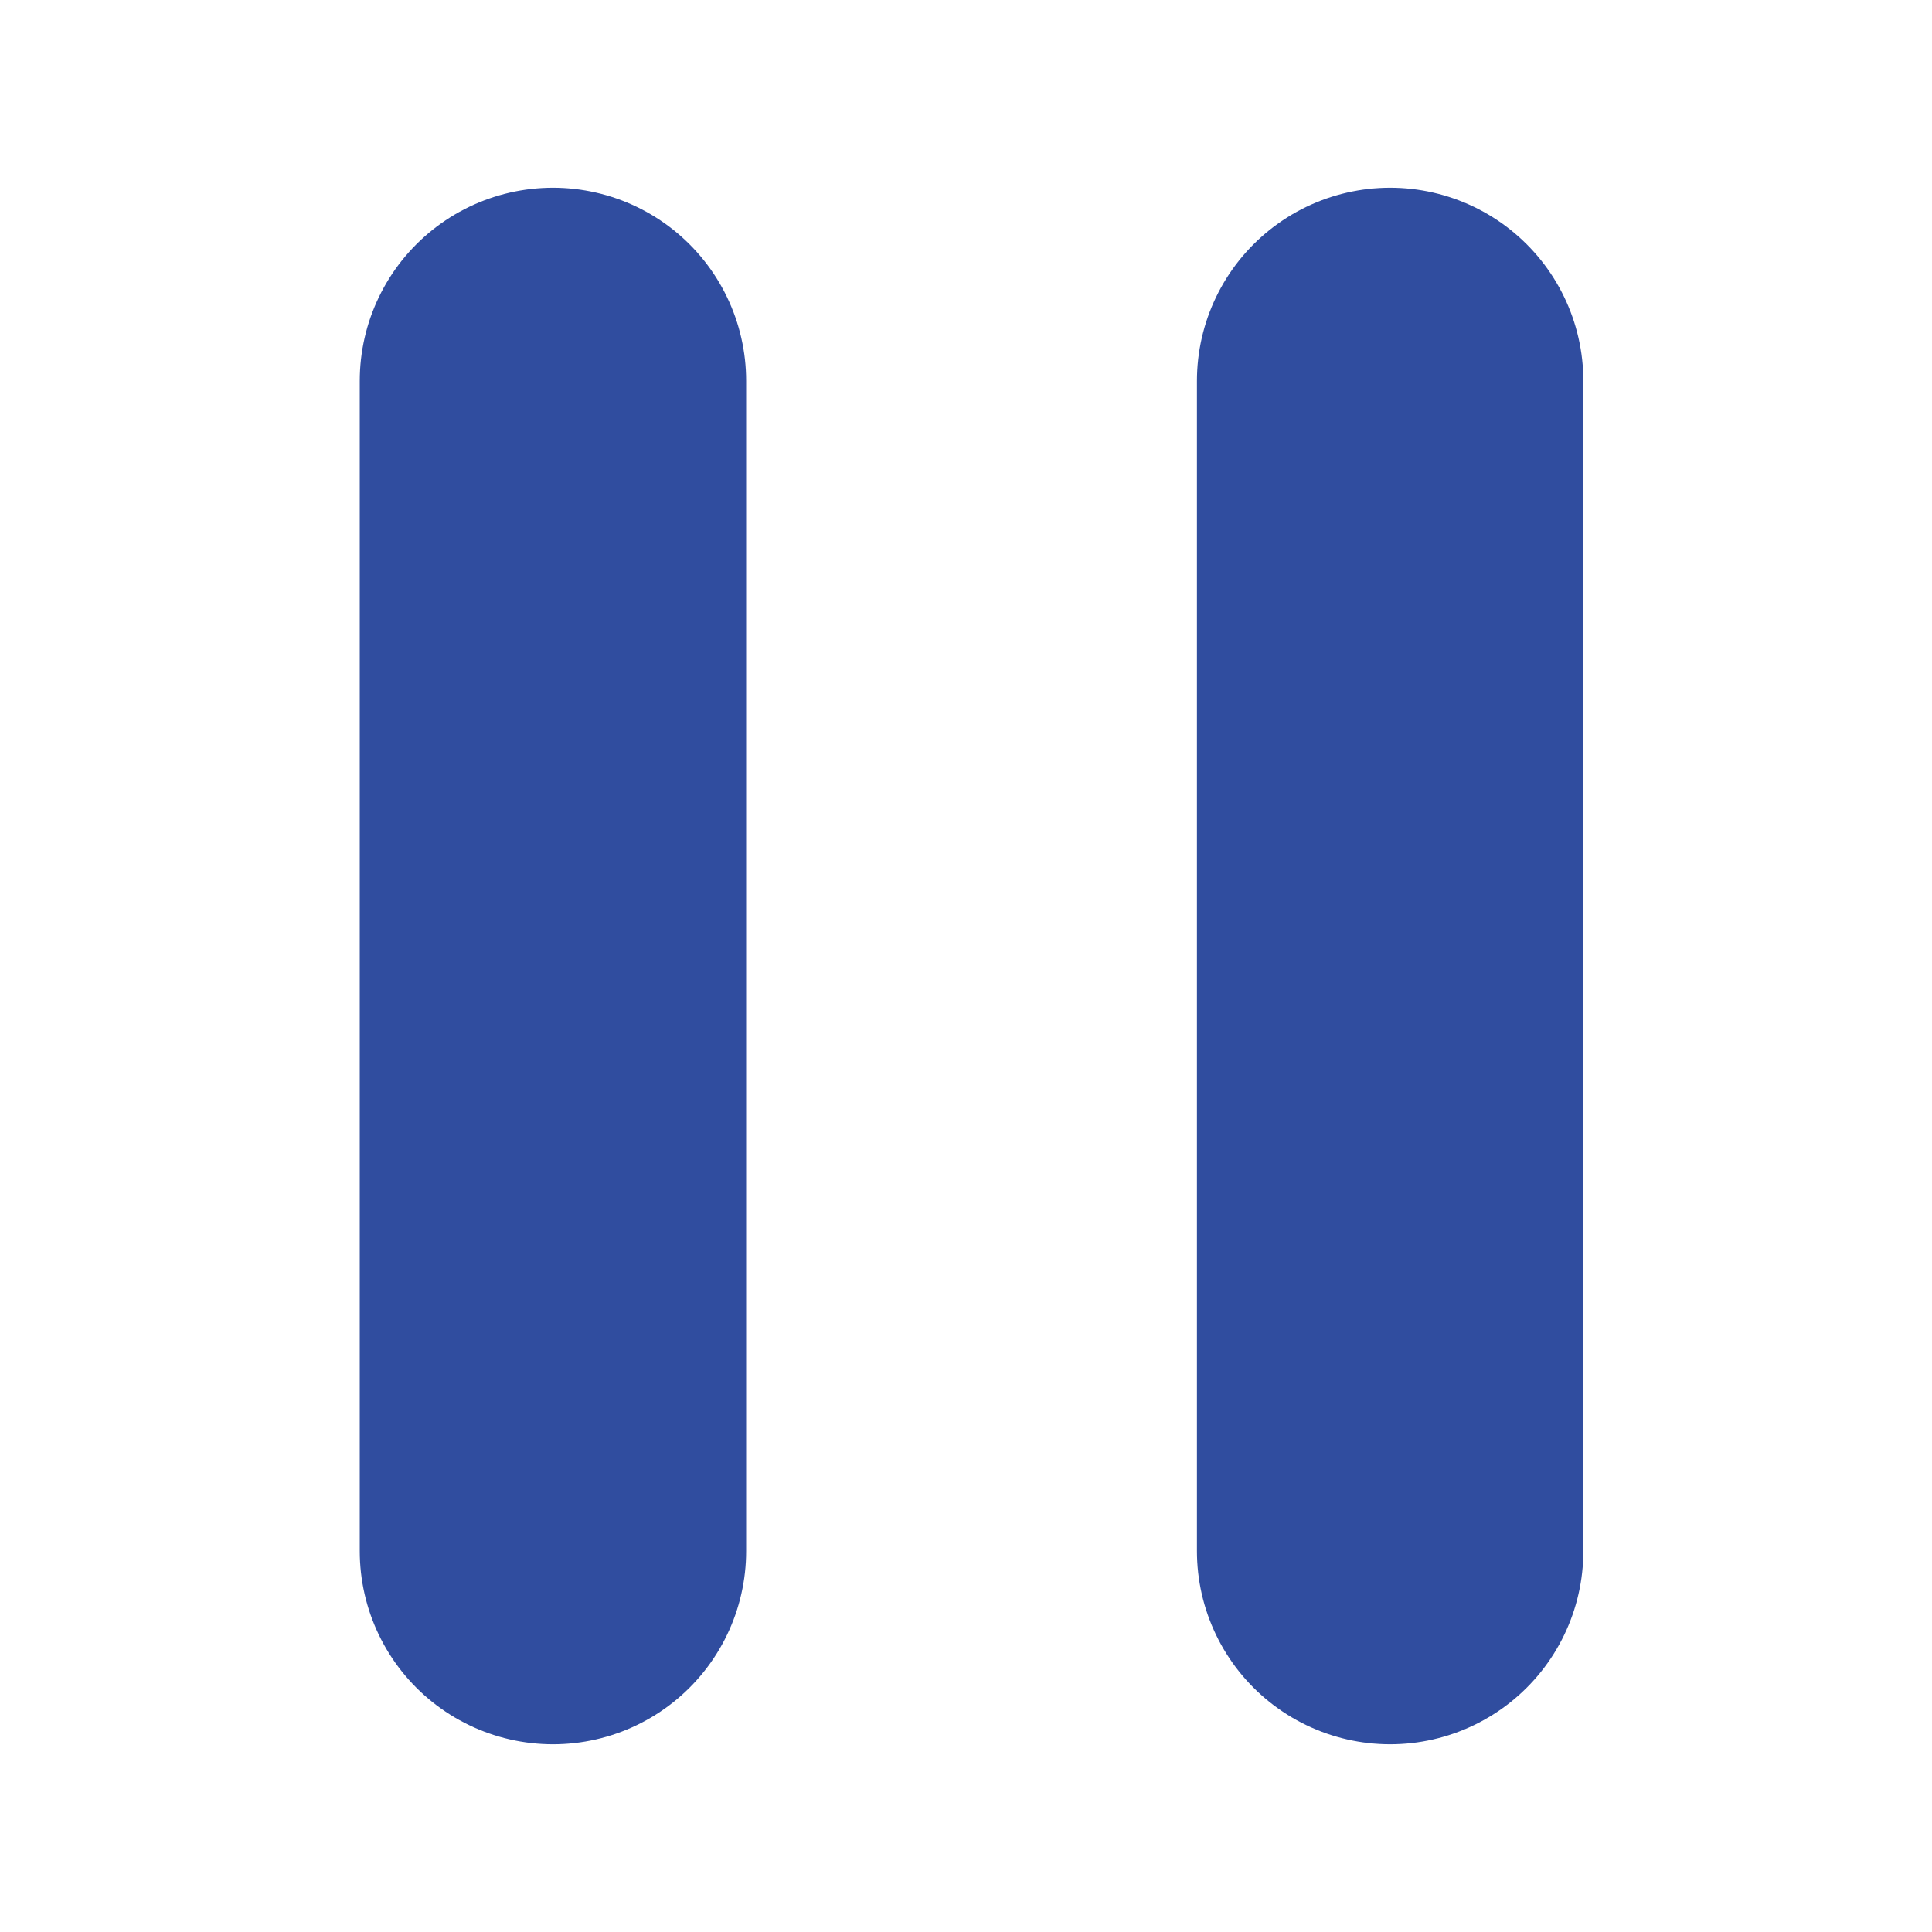 <?xml version="1.0" encoding="utf-8"?>
<!-- Generator: Adobe Illustrator 16.0.0, SVG Export Plug-In . SVG Version: 6.00 Build 0)  -->
<!DOCTYPE svg PUBLIC "-//W3C//DTD SVG 1.1//EN" "http://www.w3.org/Graphics/SVG/1.1/DTD/svg11.dtd">
<svg version="1.1" id="图层_1" xmlns="http://www.w3.org/2000/svg" xmlns:xlink="http://www.w3.org/1999/xlink" x="0px" y="0px"
	 width="30px" height="30px" viewBox="0 0 30 30" enable-background="new 0 0 30 30" xml:space="preserve">
<g>
	
		<line fill="none" stroke="#304D9F" stroke-width="6" stroke-linecap="round" stroke-miterlimit="10" x1="8.586" y1="5.915" x2="8.586" y2="24.085"/>
	
		<line fill="none" stroke="#304D9F" stroke-width="6" stroke-linecap="round" stroke-miterlimit="10" x1="21.586" y1="5.915" x2="21.586" y2="24.085"/>
</g>
</svg>
